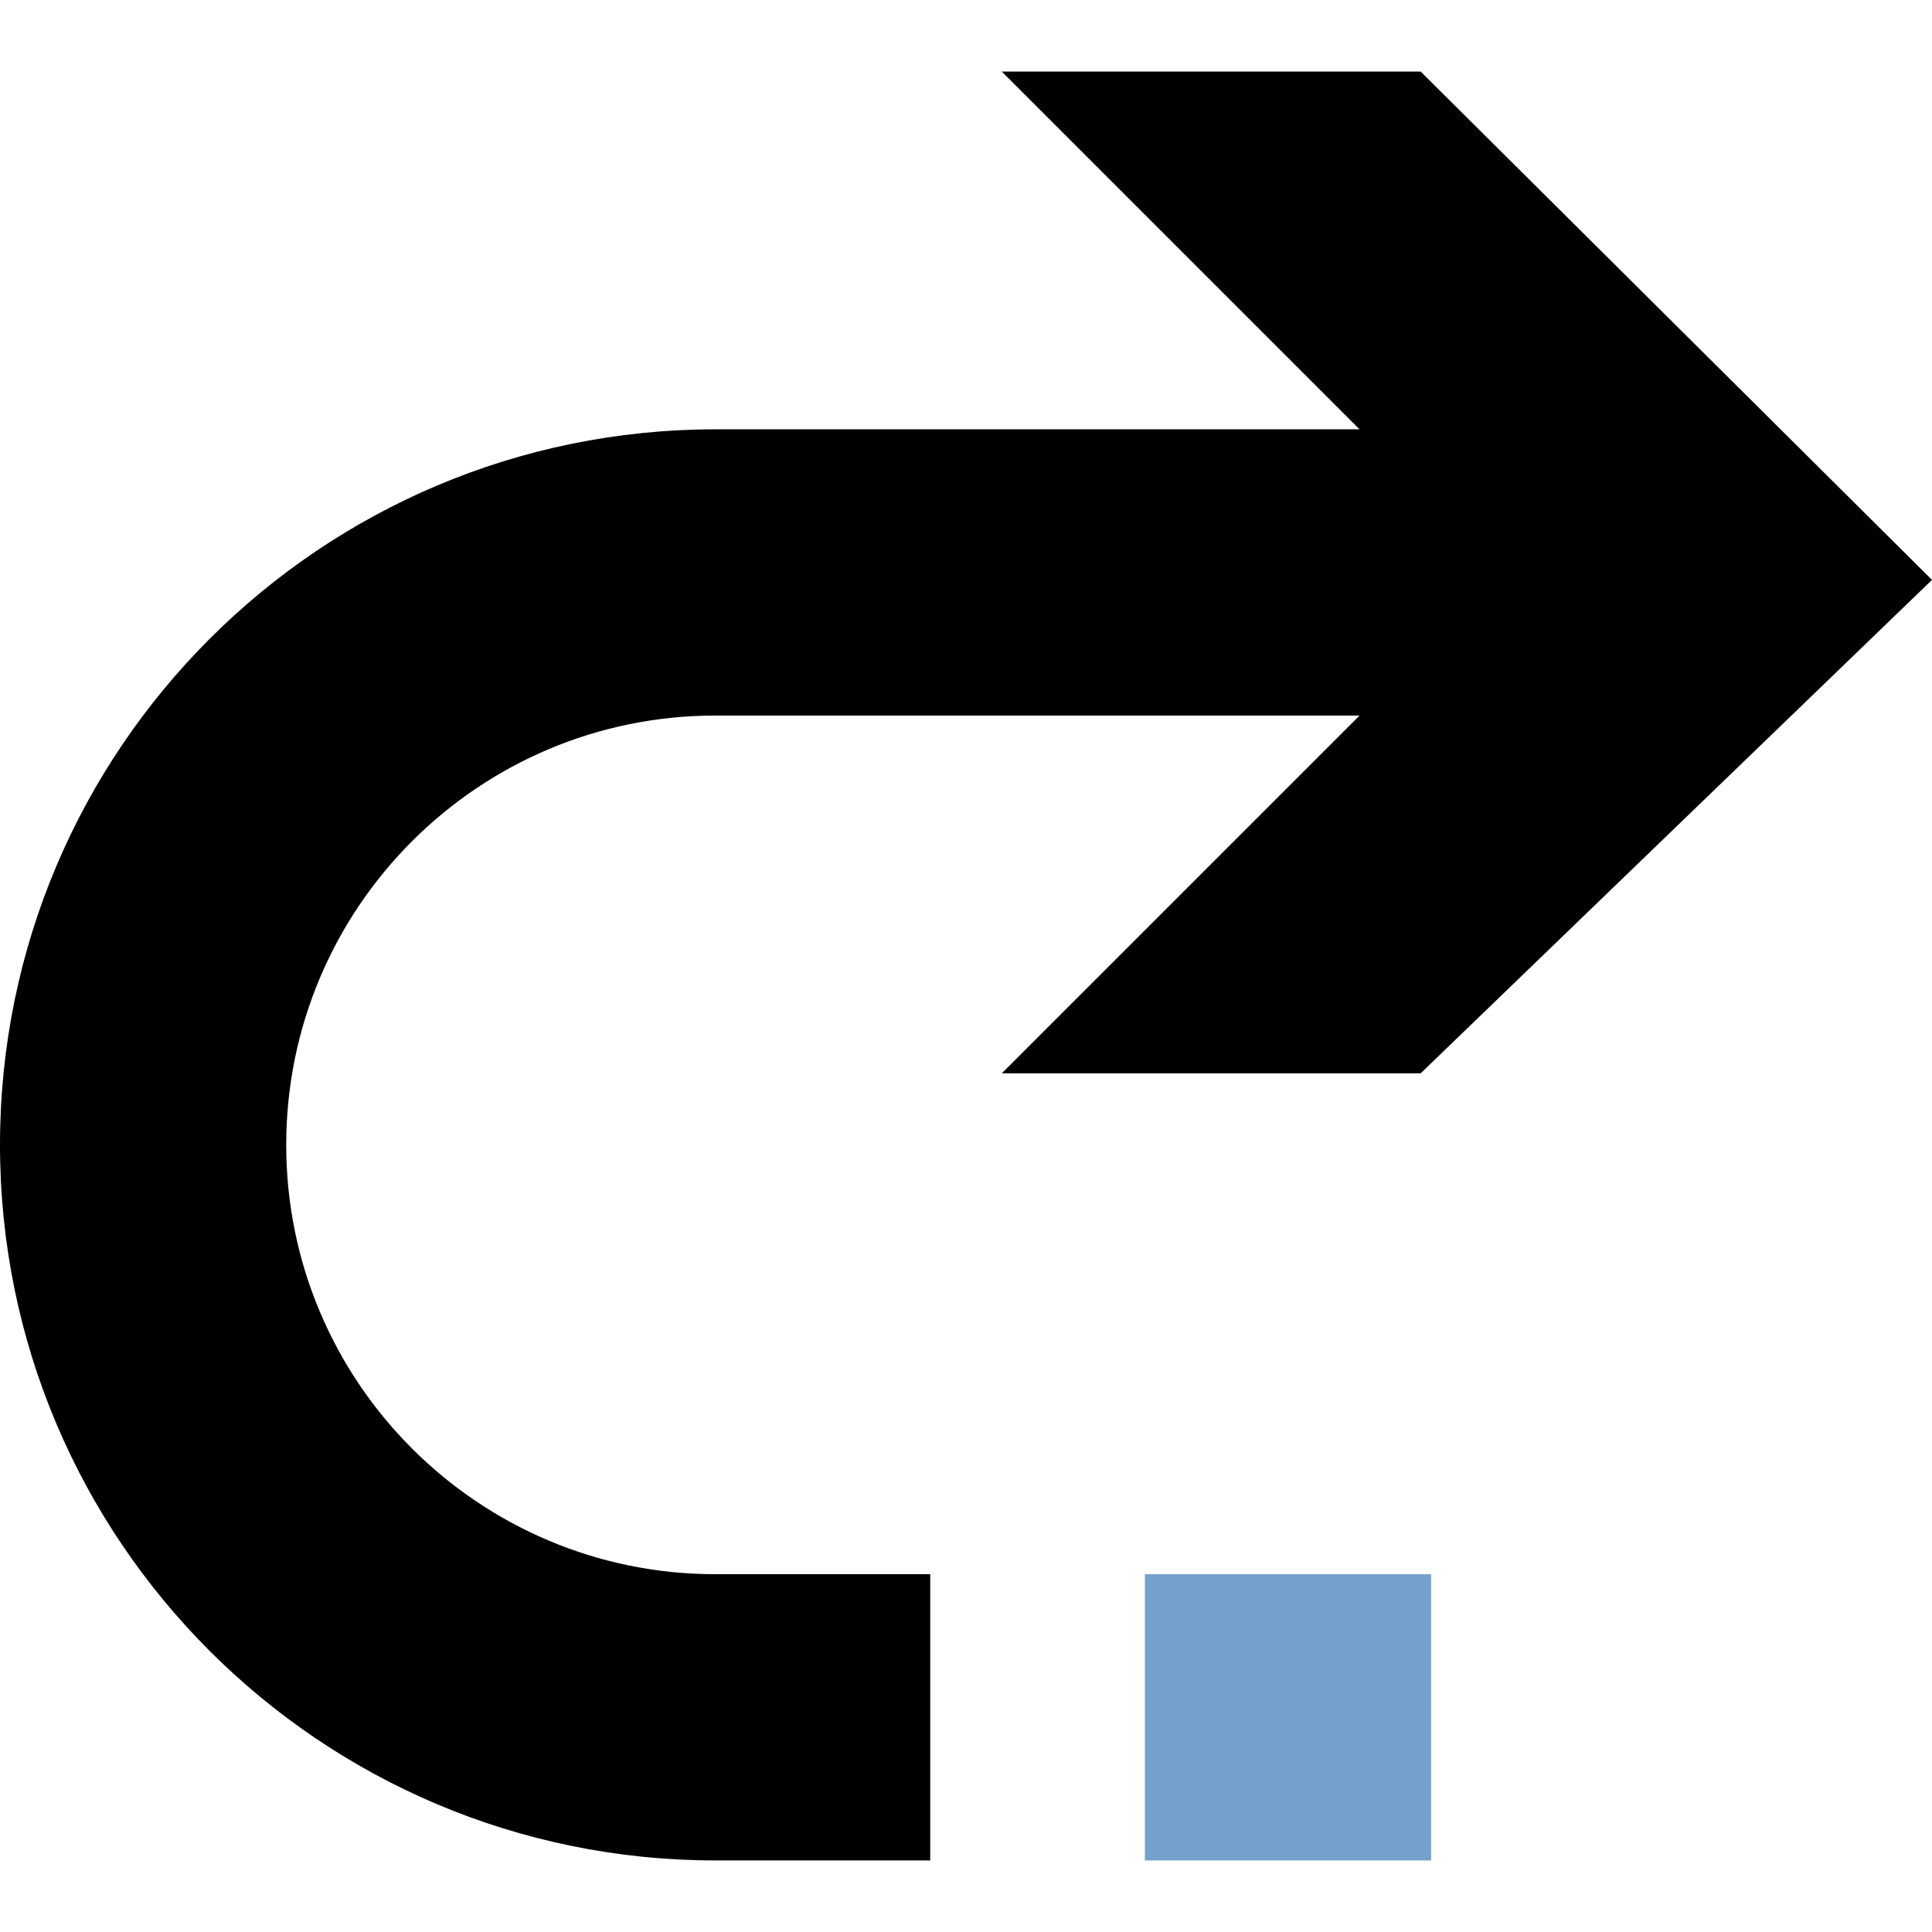 <?xml version="1.0" encoding="UTF-8" standalone="no"?>
<svg
   xmlns:dc="http://purl.org/dc/elements/1.1/"
   xmlns:cc="http://creativecommons.org/ns#"
   xmlns:rdf="http://www.w3.org/1999/02/22-rdf-syntax-ns#"
   xmlns:svg="http://www.w3.org/2000/svg"
   xmlns="http://www.w3.org/2000/svg"
   xmlns:sodipodi="http://sodipodi.sourceforge.net/DTD/sodipodi-0.dtd"
   xmlns:inkscape="http://www.inkscape.org/namespaces/inkscape"
   version="1.1"
   width="128"
   height="128"
   viewBox="0 0 128.00 128.00"
   enable-background="new 0 0 128.00 128.00"
   xml:space="preserve"
   id="svg18449"
   sodipodi:docname="cad.edit.redo.svg"
   inkscape:version="0.92.1 r15371"><defs
     id="defs18453" /><sodipodi:namedview
     pagecolor="#ffffff"
     bordercolor="#666666"
     borderopacity="1"
     objecttolerance="10"
     gridtolerance="10"
     guidetolerance="10"
     inkscape:pageopacity="0"
     inkscape:pageshadow="2"
     inkscape:window-width="1216"
     inkscape:window-height="993"
     id="namedview18451"
     showgrid="false"
     inkscape:zoom="1.84375"
     inkscape:cx="64"
     inkscape:cy="64"
     inkscape:window-x="0"
     inkscape:window-y="0"
     inkscape:window-maximized="0"
     inkscape:current-layer="svg18449" /><path
     d="m 47.407,47.407 c -15.709,0 -28.444,12.735 -28.444,28.445 0,15.709 12.735,28.444 28.445,28.444 h 14.222 v 18.963 H 47.407 C 21.225,123.259 -1.36573e-6,102.034 -1.36573e-6,75.852 -1.36573e-6,49.669 21.225,28.444 47.407,28.444 H 90.074 L 66.37,4.741 94.123,4.741 128,38.42 94.123,71.111 H 66.37 L 90.074,47.407 Z"
     id="path19002"
     style="fill:#000000;fill-opacity:1" /><path
     d="m 75.852,104.296 h 18.963 v 18.963 h -18.963 z"
     id="path18447"
     style="fill:#75a0cb;fill-opacity:1" /></svg>